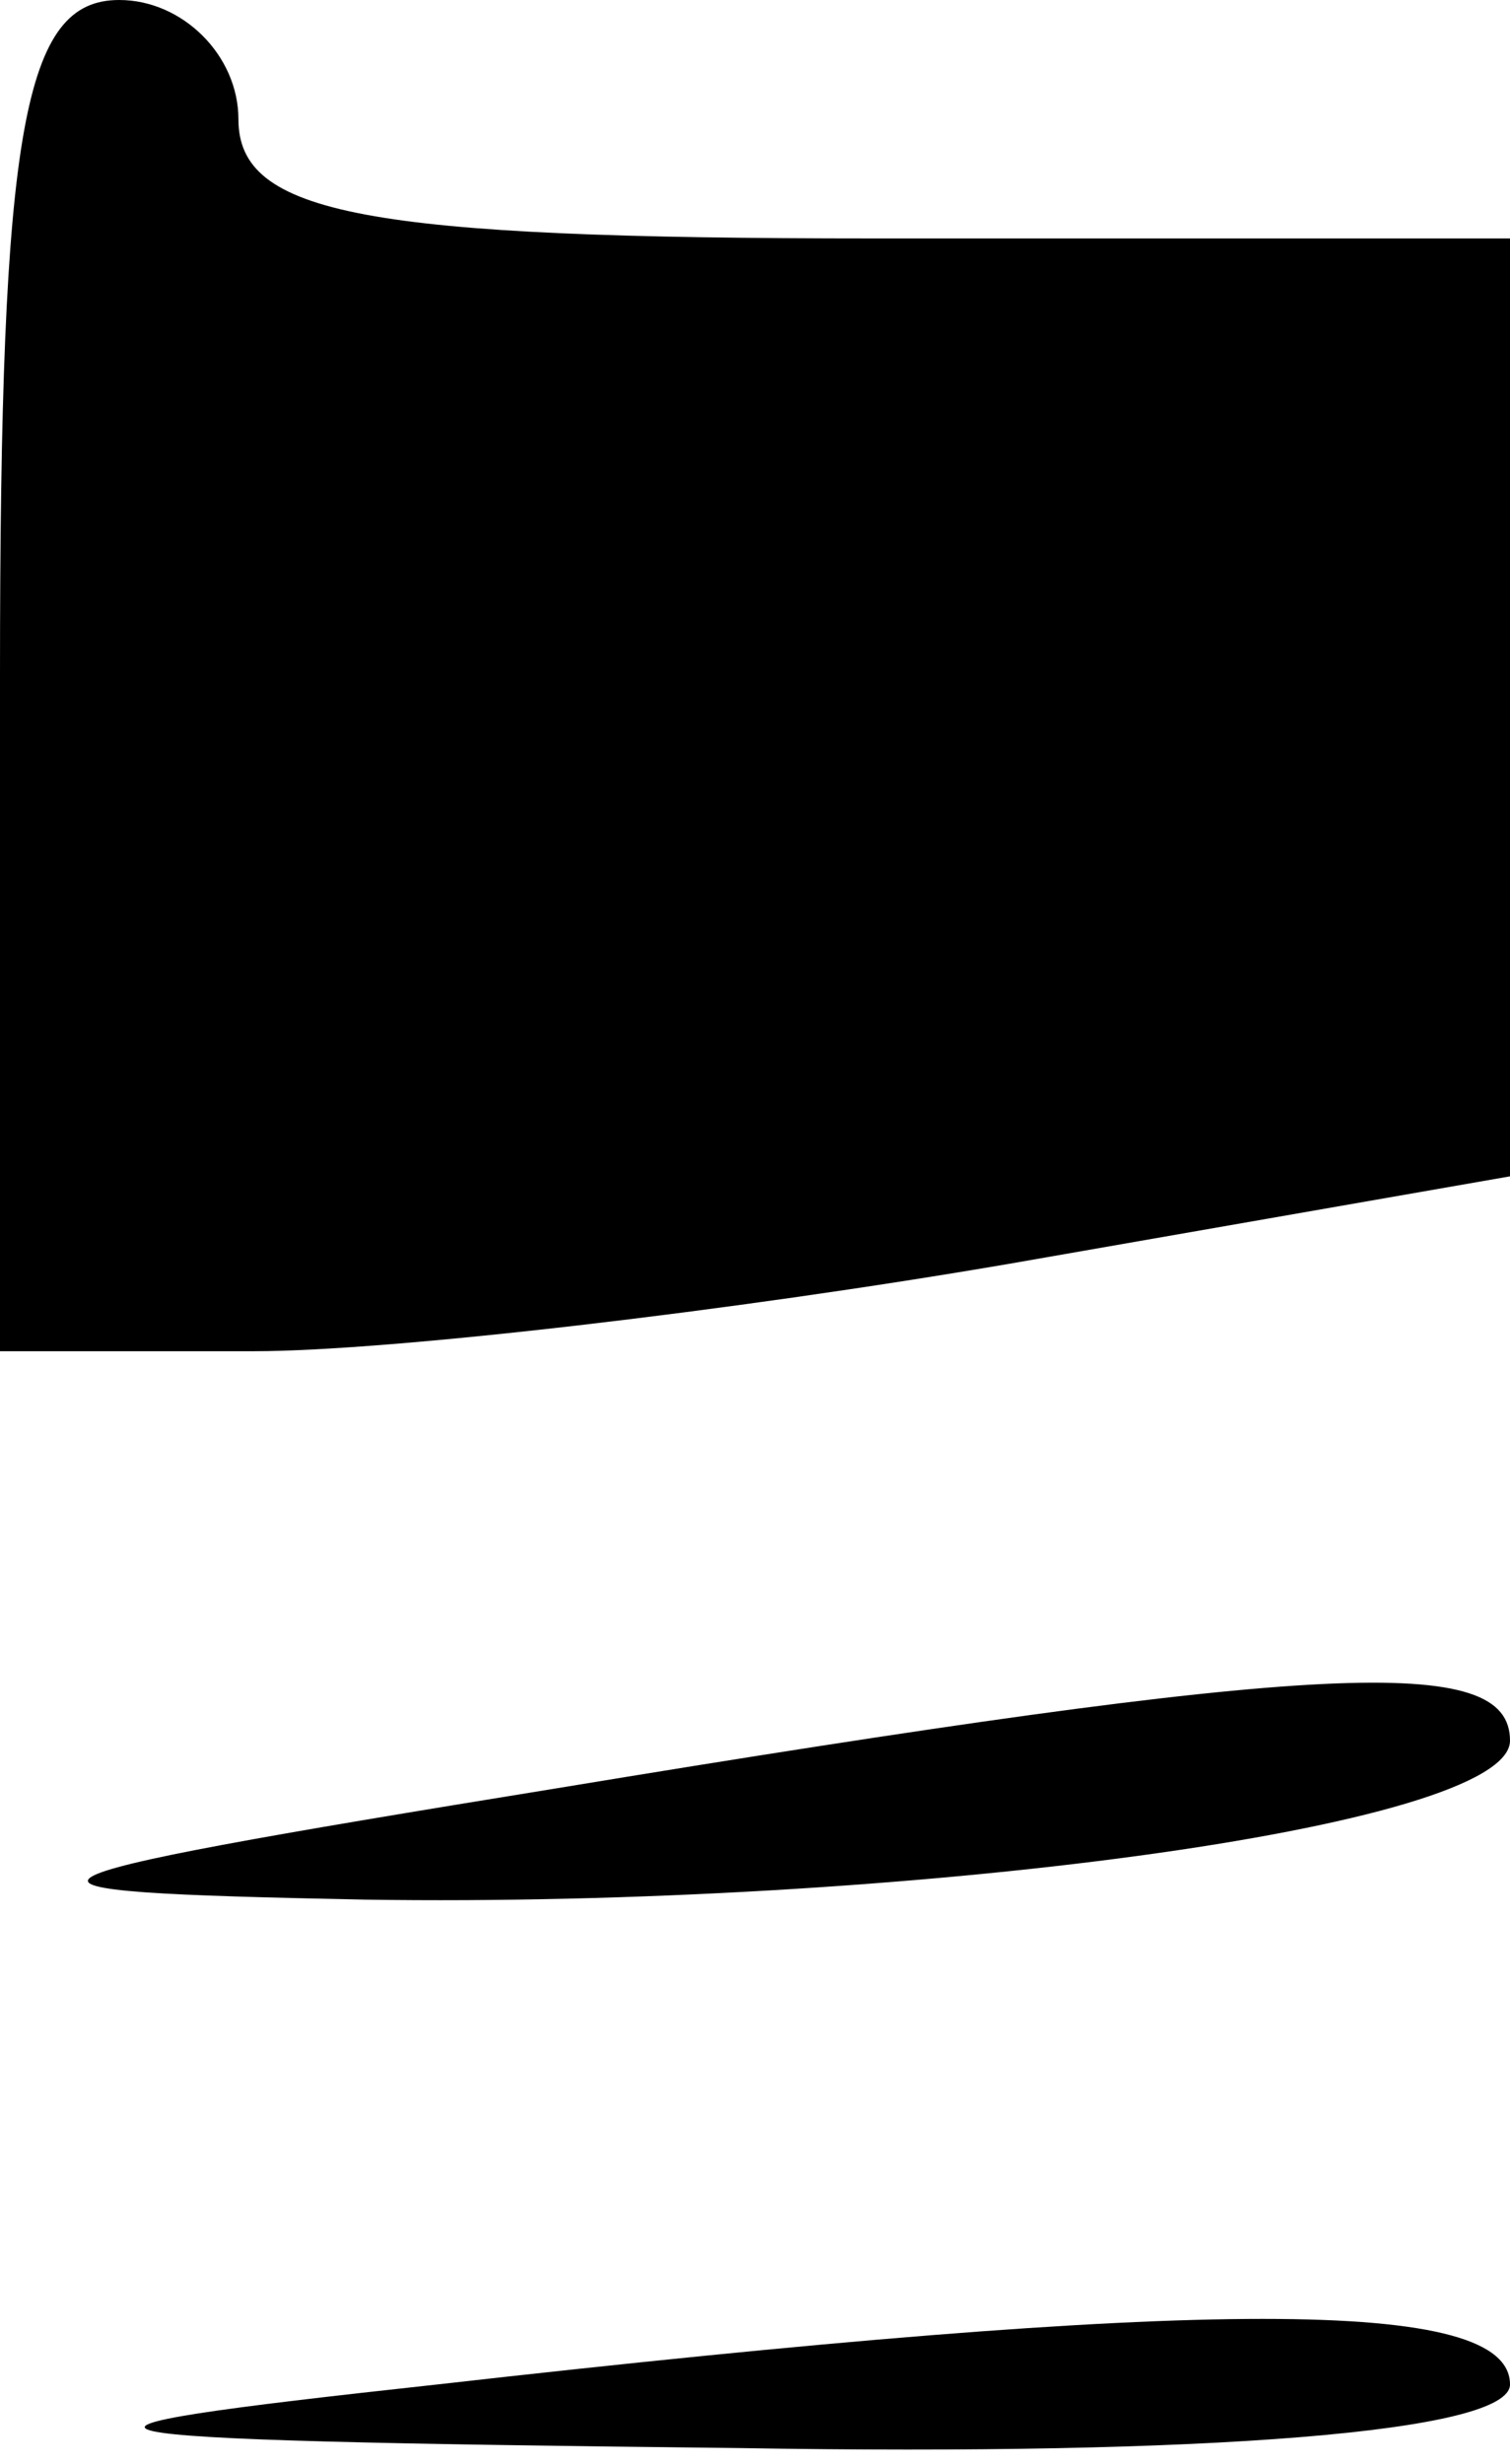 <?xml version="1.0" standalone="no"?>
<!DOCTYPE svg PUBLIC "-//W3C//DTD SVG 20010904//EN"
 "http://www.w3.org/TR/2001/REC-SVG-20010904/DTD/svg10.dtd">
<svg version="1.0" xmlns="http://www.w3.org/2000/svg"
 width="19pt" height="31pt" viewBox="0 0 19 31"
 preserveAspectRatio="xMidYMid meet">
<g transform="translate(0,31) scale(0.1,-0.1)"
fill="#000000" stroke="none">
<path d="M0 225 l0 -85 32 0 c17 0 60 5 95 11 l63 11 0 59 0 59 -80 0 c-64 0
-80 3 -80 15 0 8 -7 15 -15 15 -12 0 -15 -16 -15 -85z"/>
<path d="M70 85 c-74 -12 -74 -13 -24 -14 67 -1 144 9 144 20 0 11 -23 10
-120 -6z"/>
<path d="M55 10 c-55 -6 -53 -7 38 -8 59 -1 97 2 97 8 0 11 -38 11 -135 0z"/>
</g>
</svg>

